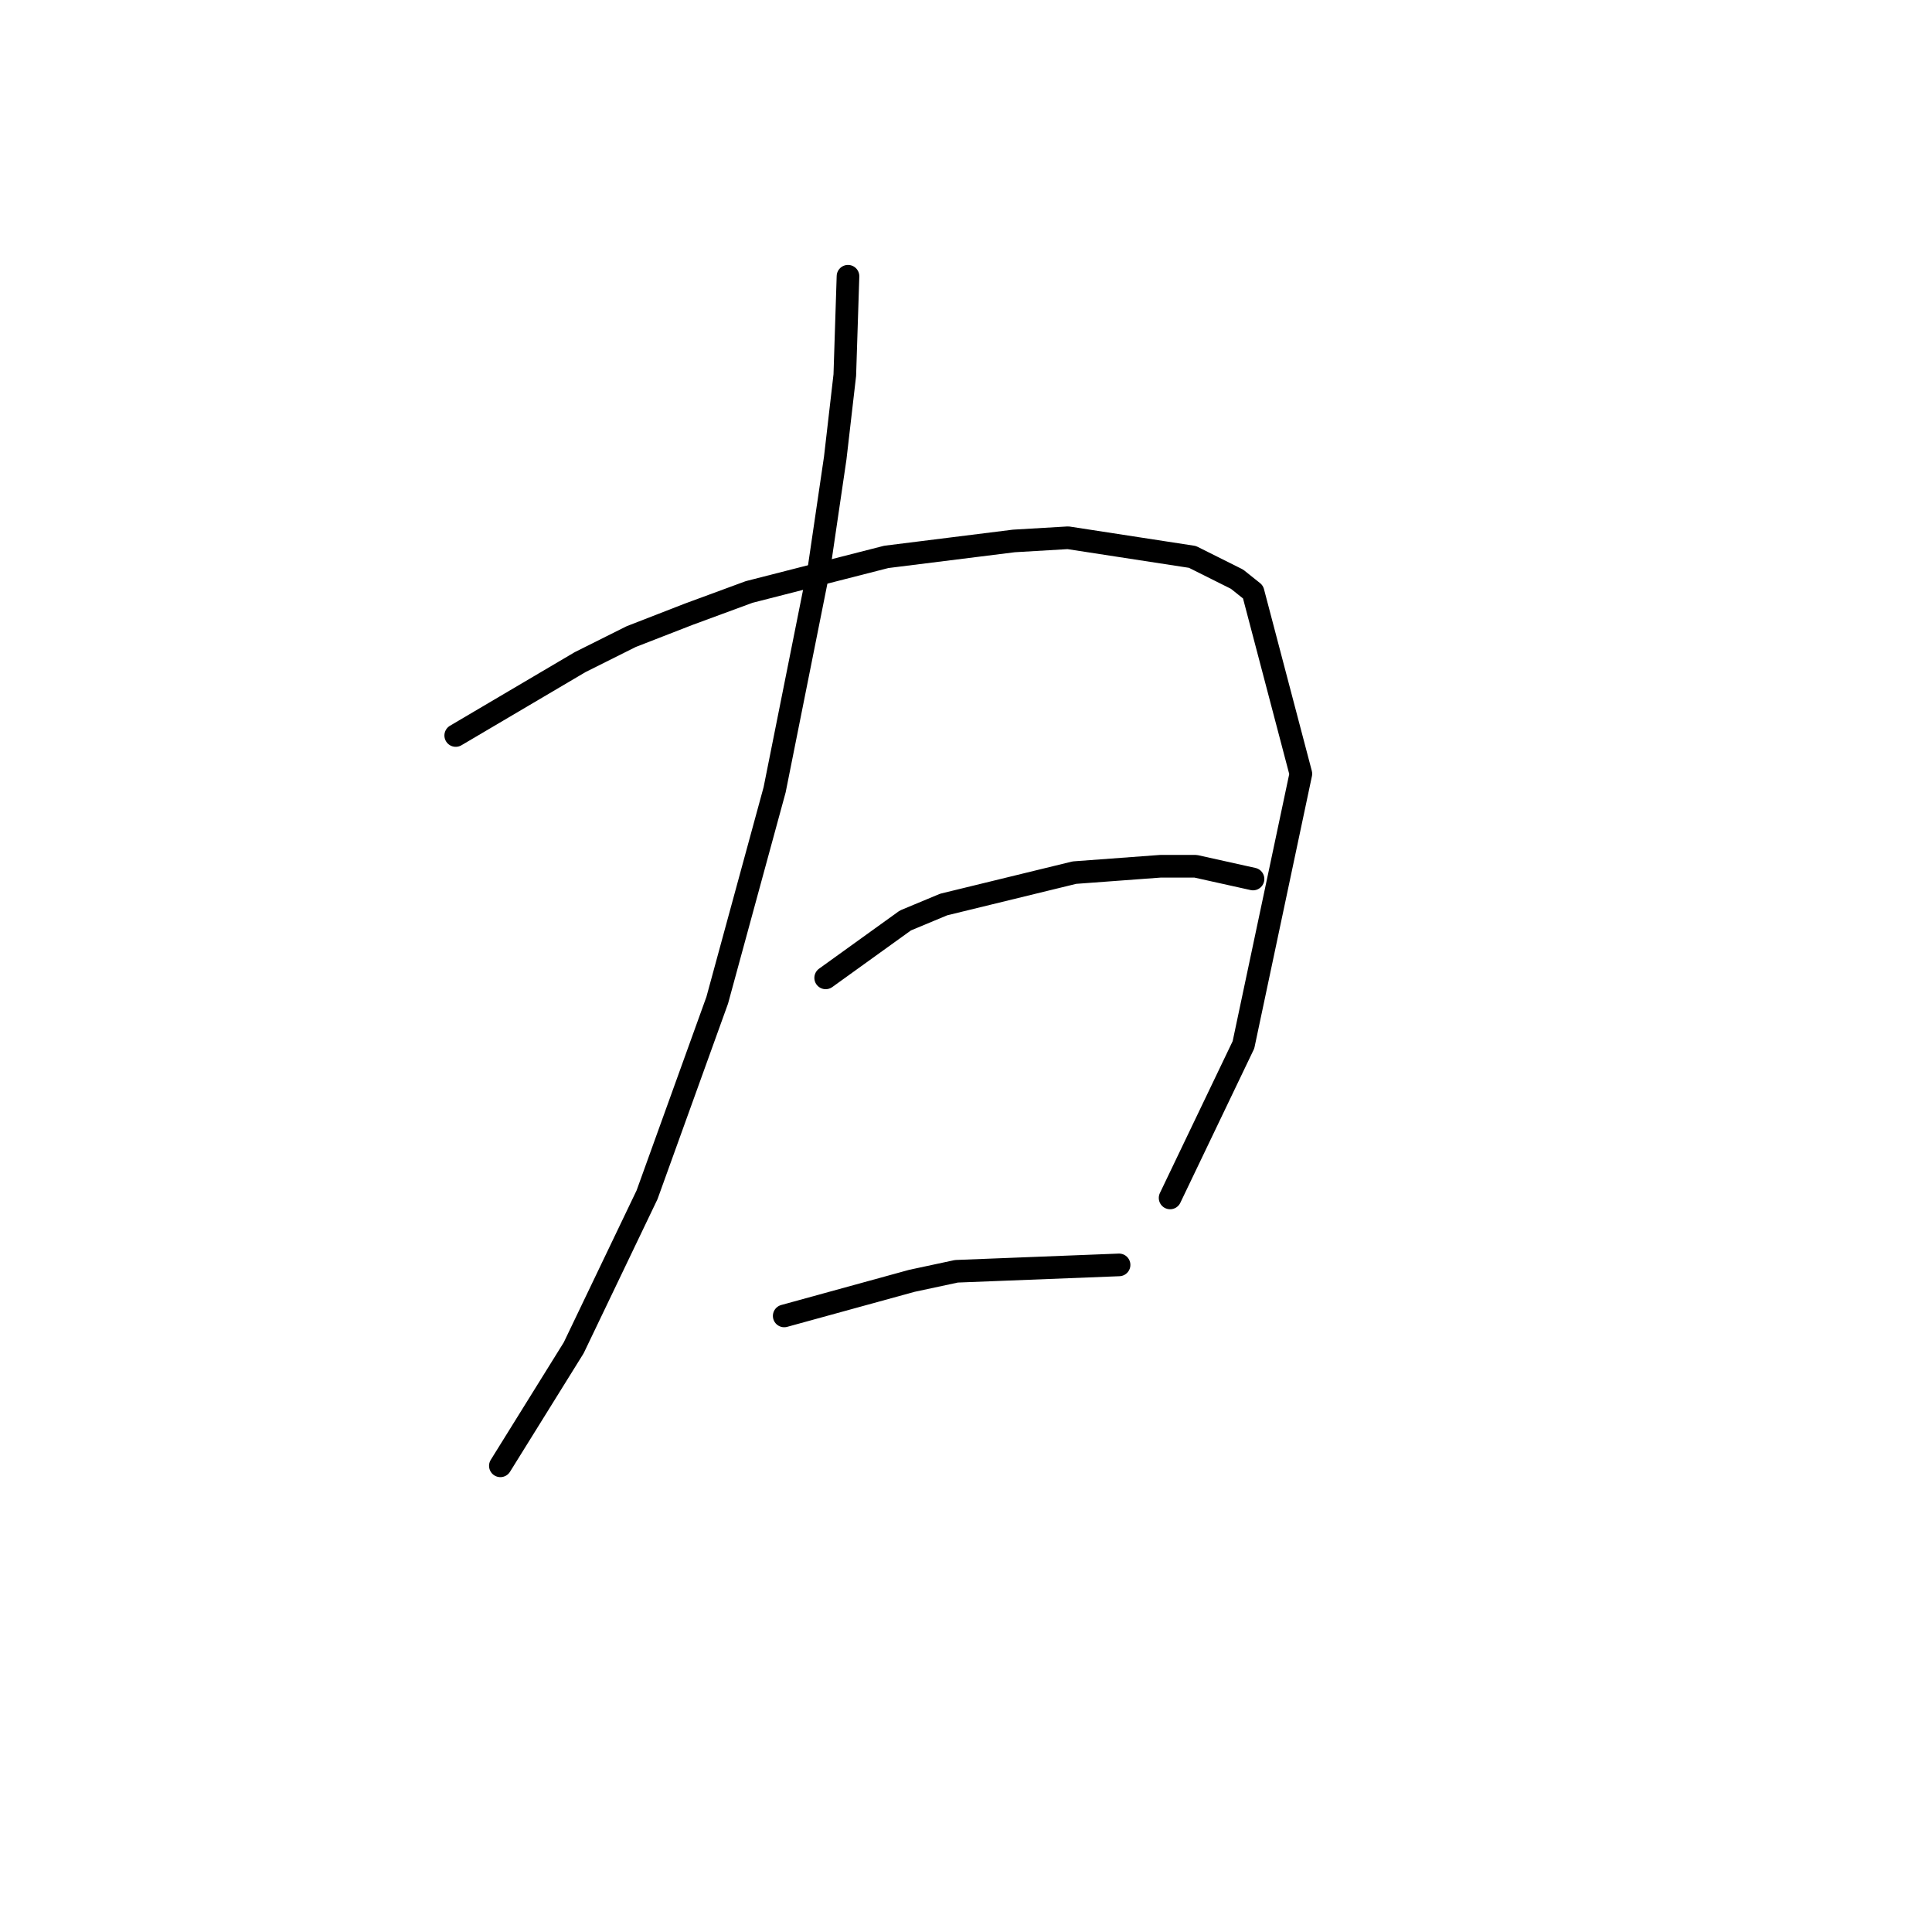 <?xml version="1.0" standalone="no"?>
    <svg width="256" height="256" xmlns="http://www.w3.org/2000/svg" version="1.1">
    <polyline stroke="black" stroke-width="3" stroke-linecap="round" fill="transparent" stroke-linejoin="round" points="112.364 36.604 111.941 49.705 110.673 60.692 108.56 75.06 102.644 104.641 95.038 132.531 85.741 158.309 76.021 178.593 66.302 194.229 66.302 194.229 " />
        <polyline stroke="black" stroke-width="3" stroke-linecap="round" fill="transparent" stroke-linejoin="round" points="60.386 97.457 76.867 87.737 83.628 84.357 91.234 81.398 99.264 78.44 117.435 73.792 134.338 71.679 141.522 71.256 158.003 73.792 163.919 76.75 166.032 78.44 172.371 102.528 164.764 138.447 155.045 158.732 155.045 158.732 " />
        <polyline stroke="black" stroke-width="3" stroke-linecap="round" fill="transparent" stroke-linejoin="round" points="109.406 129.573 119.97 121.967 125.041 119.854 142.367 115.628 153.777 114.783 158.425 114.783 166.032 116.473 166.032 116.473 " />
        <polyline stroke="black" stroke-width="3" stroke-linecap="round" fill="transparent" stroke-linejoin="round" points="103.912 174.367 120.815 169.719 126.732 168.451 148.283 167.606 148.283 167.606 " />
        </svg>